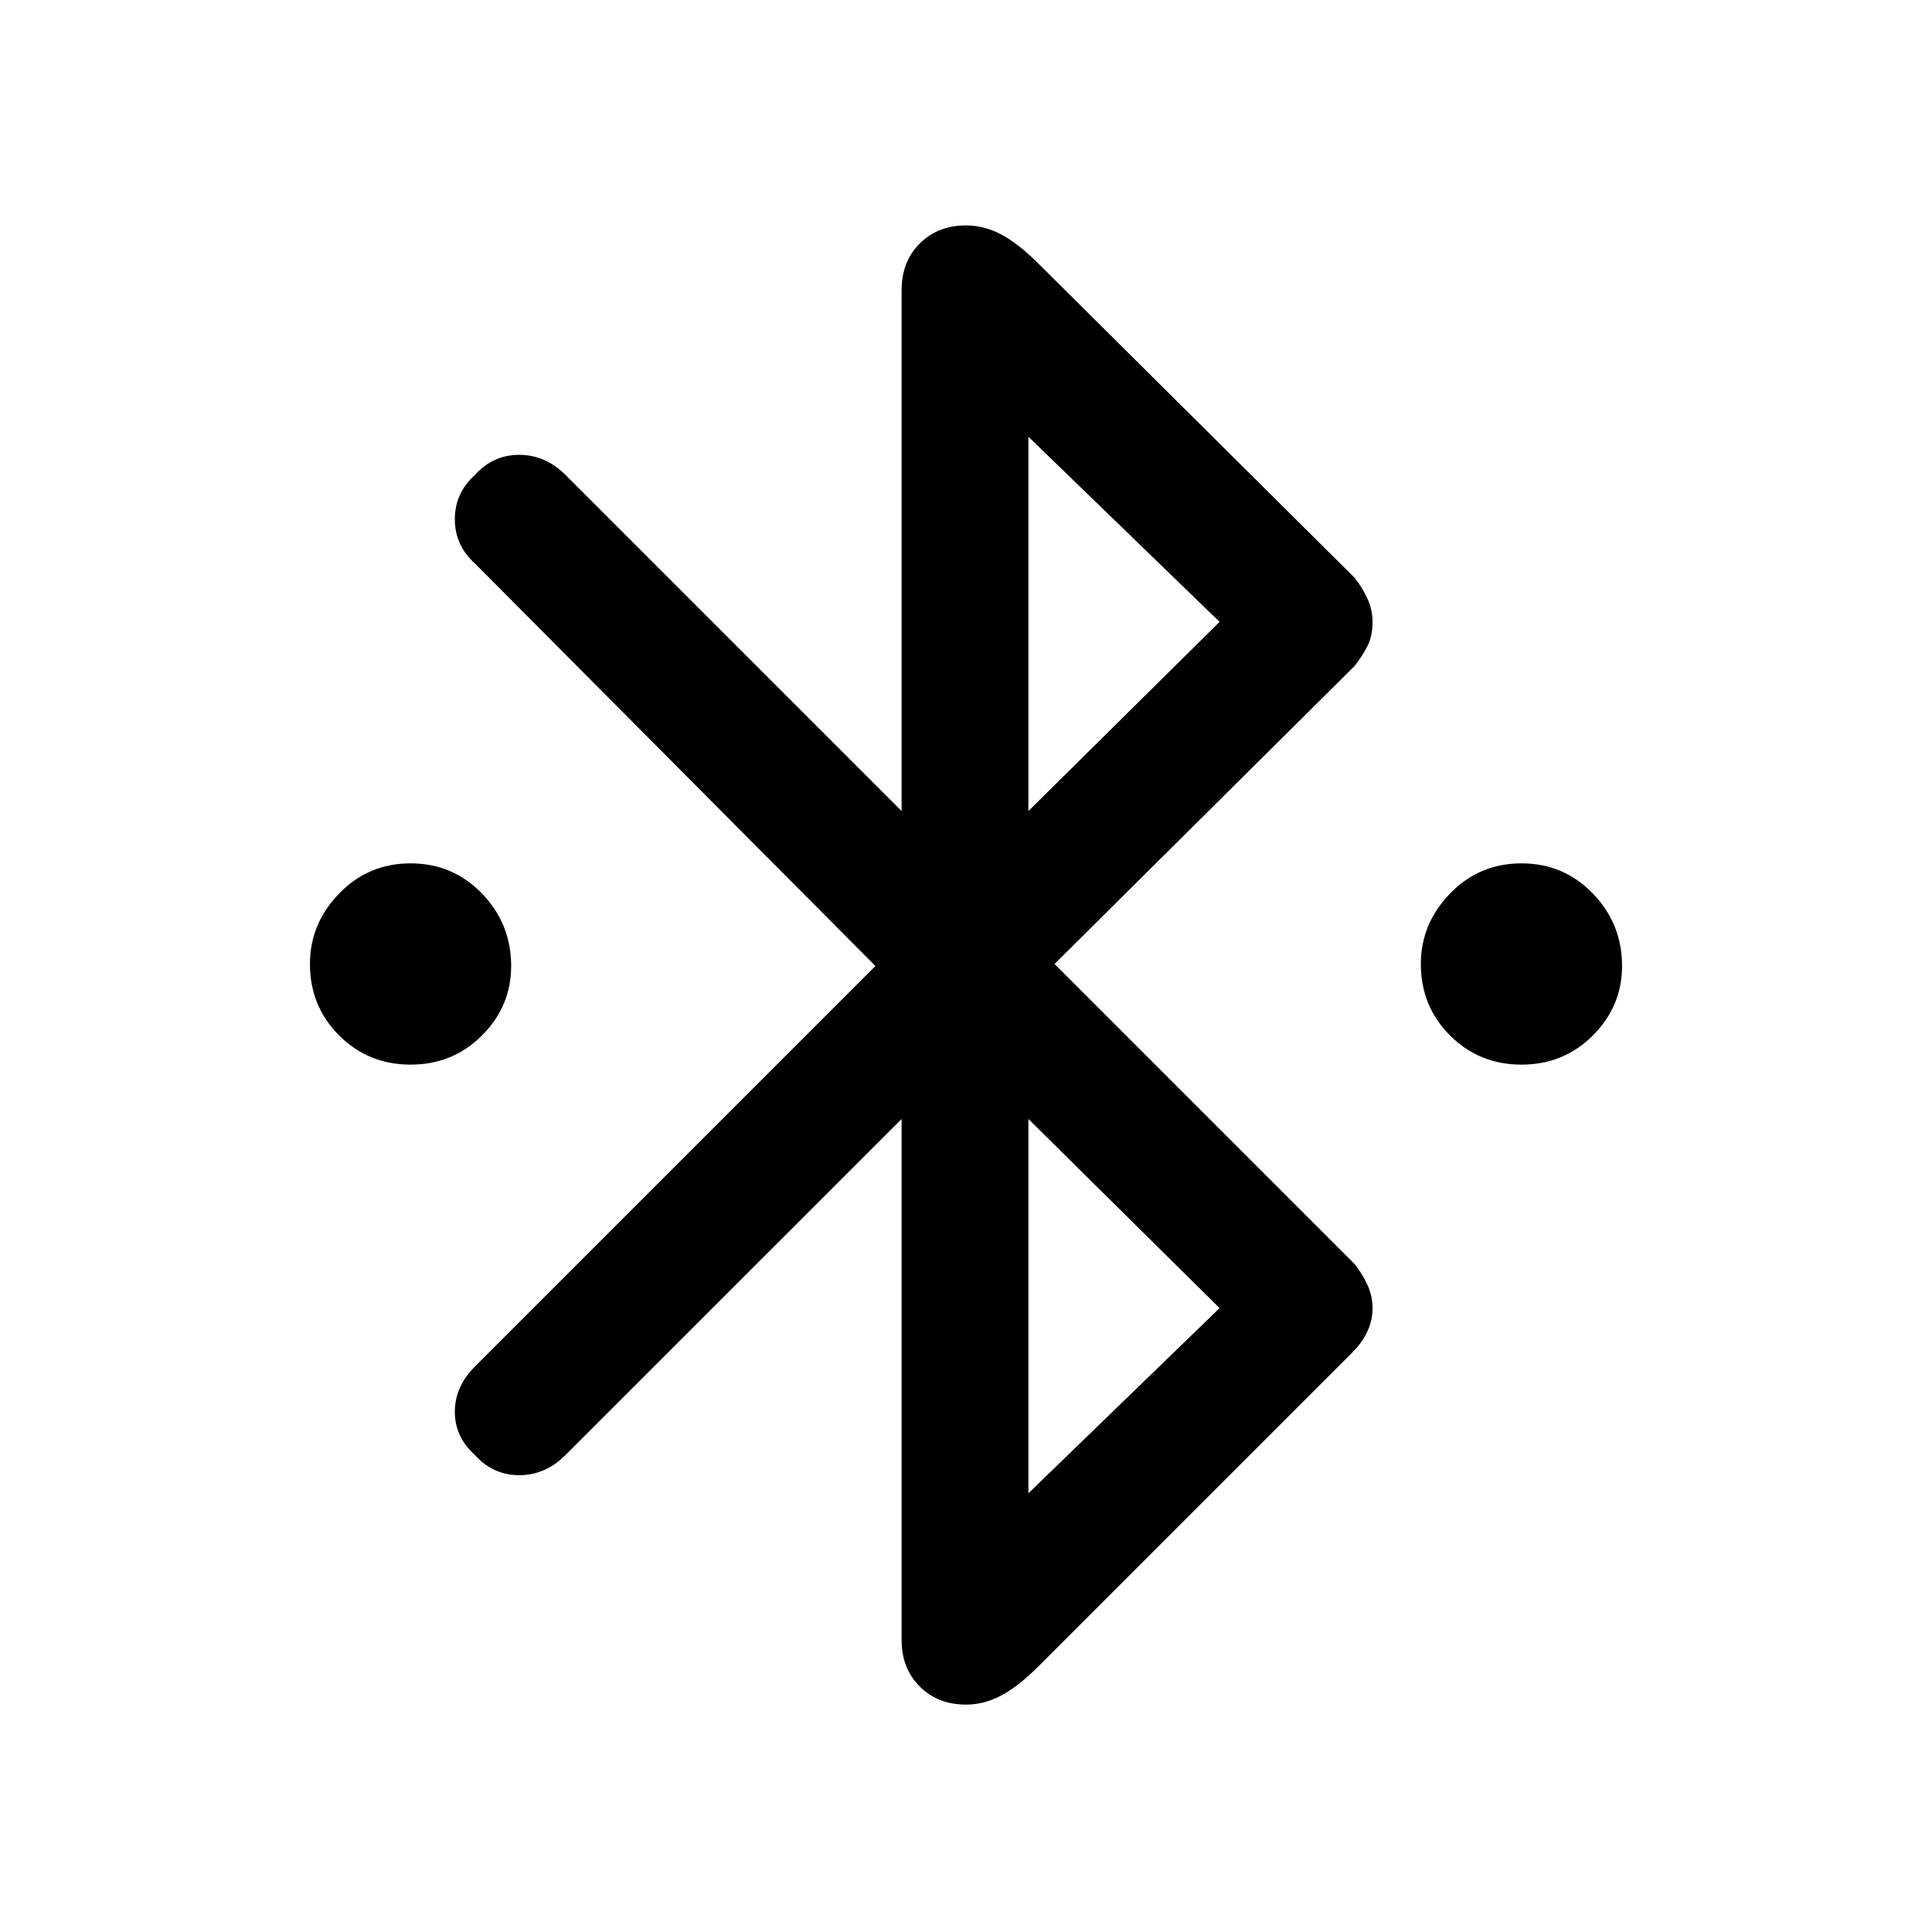 <svg xmlns="http://www.w3.org/2000/svg" height="40" width="40"><path d="M8.5 22.042q-.875 0-1.479-.604-.604-.605-.604-1.48 0-.833.604-1.458t1.479-.625q.875 0 1.479.625.604.625.604 1.5 0 .833-.604 1.438-.604.604-1.479.604Zm23 0q-.875 0-1.479-.604-.604-.605-.604-1.48 0-.833.604-1.458t1.479-.625q.875 0 1.479.625.604.625.604 1.5 0 .833-.604 1.438-.604.604-1.479.604Zm-12.833 1.125-6.959 6.958q-.416.417-.958.417t-.917-.417q-.416-.375-.416-.896t.416-.937L18.125 20l-8.292-8.333q-.416-.375-.416-.917t.416-.917q.375-.416.917-.416t.958.416l6.959 6.959V6q0-.583.375-.958T20 4.667q.375 0 .729.187.354.188.771.604l6.542 6.5q.166.209.27.438.105.229.105.479 0 .292-.105.5-.104.208-.27.417l-6.209 6.166 6.209 6.209q.166.208.27.437.105.229.105.479 0 .25-.105.479-.104.23-.312.438l-6.5 6.5q-.417.417-.771.604-.354.188-.729.188-.583 0-.958-.375t-.375-.959Zm2.625-6.375 3.958-3.917-3.958-3.833Zm0 14.125 3.958-3.834-3.958-3.916Z"/></svg>